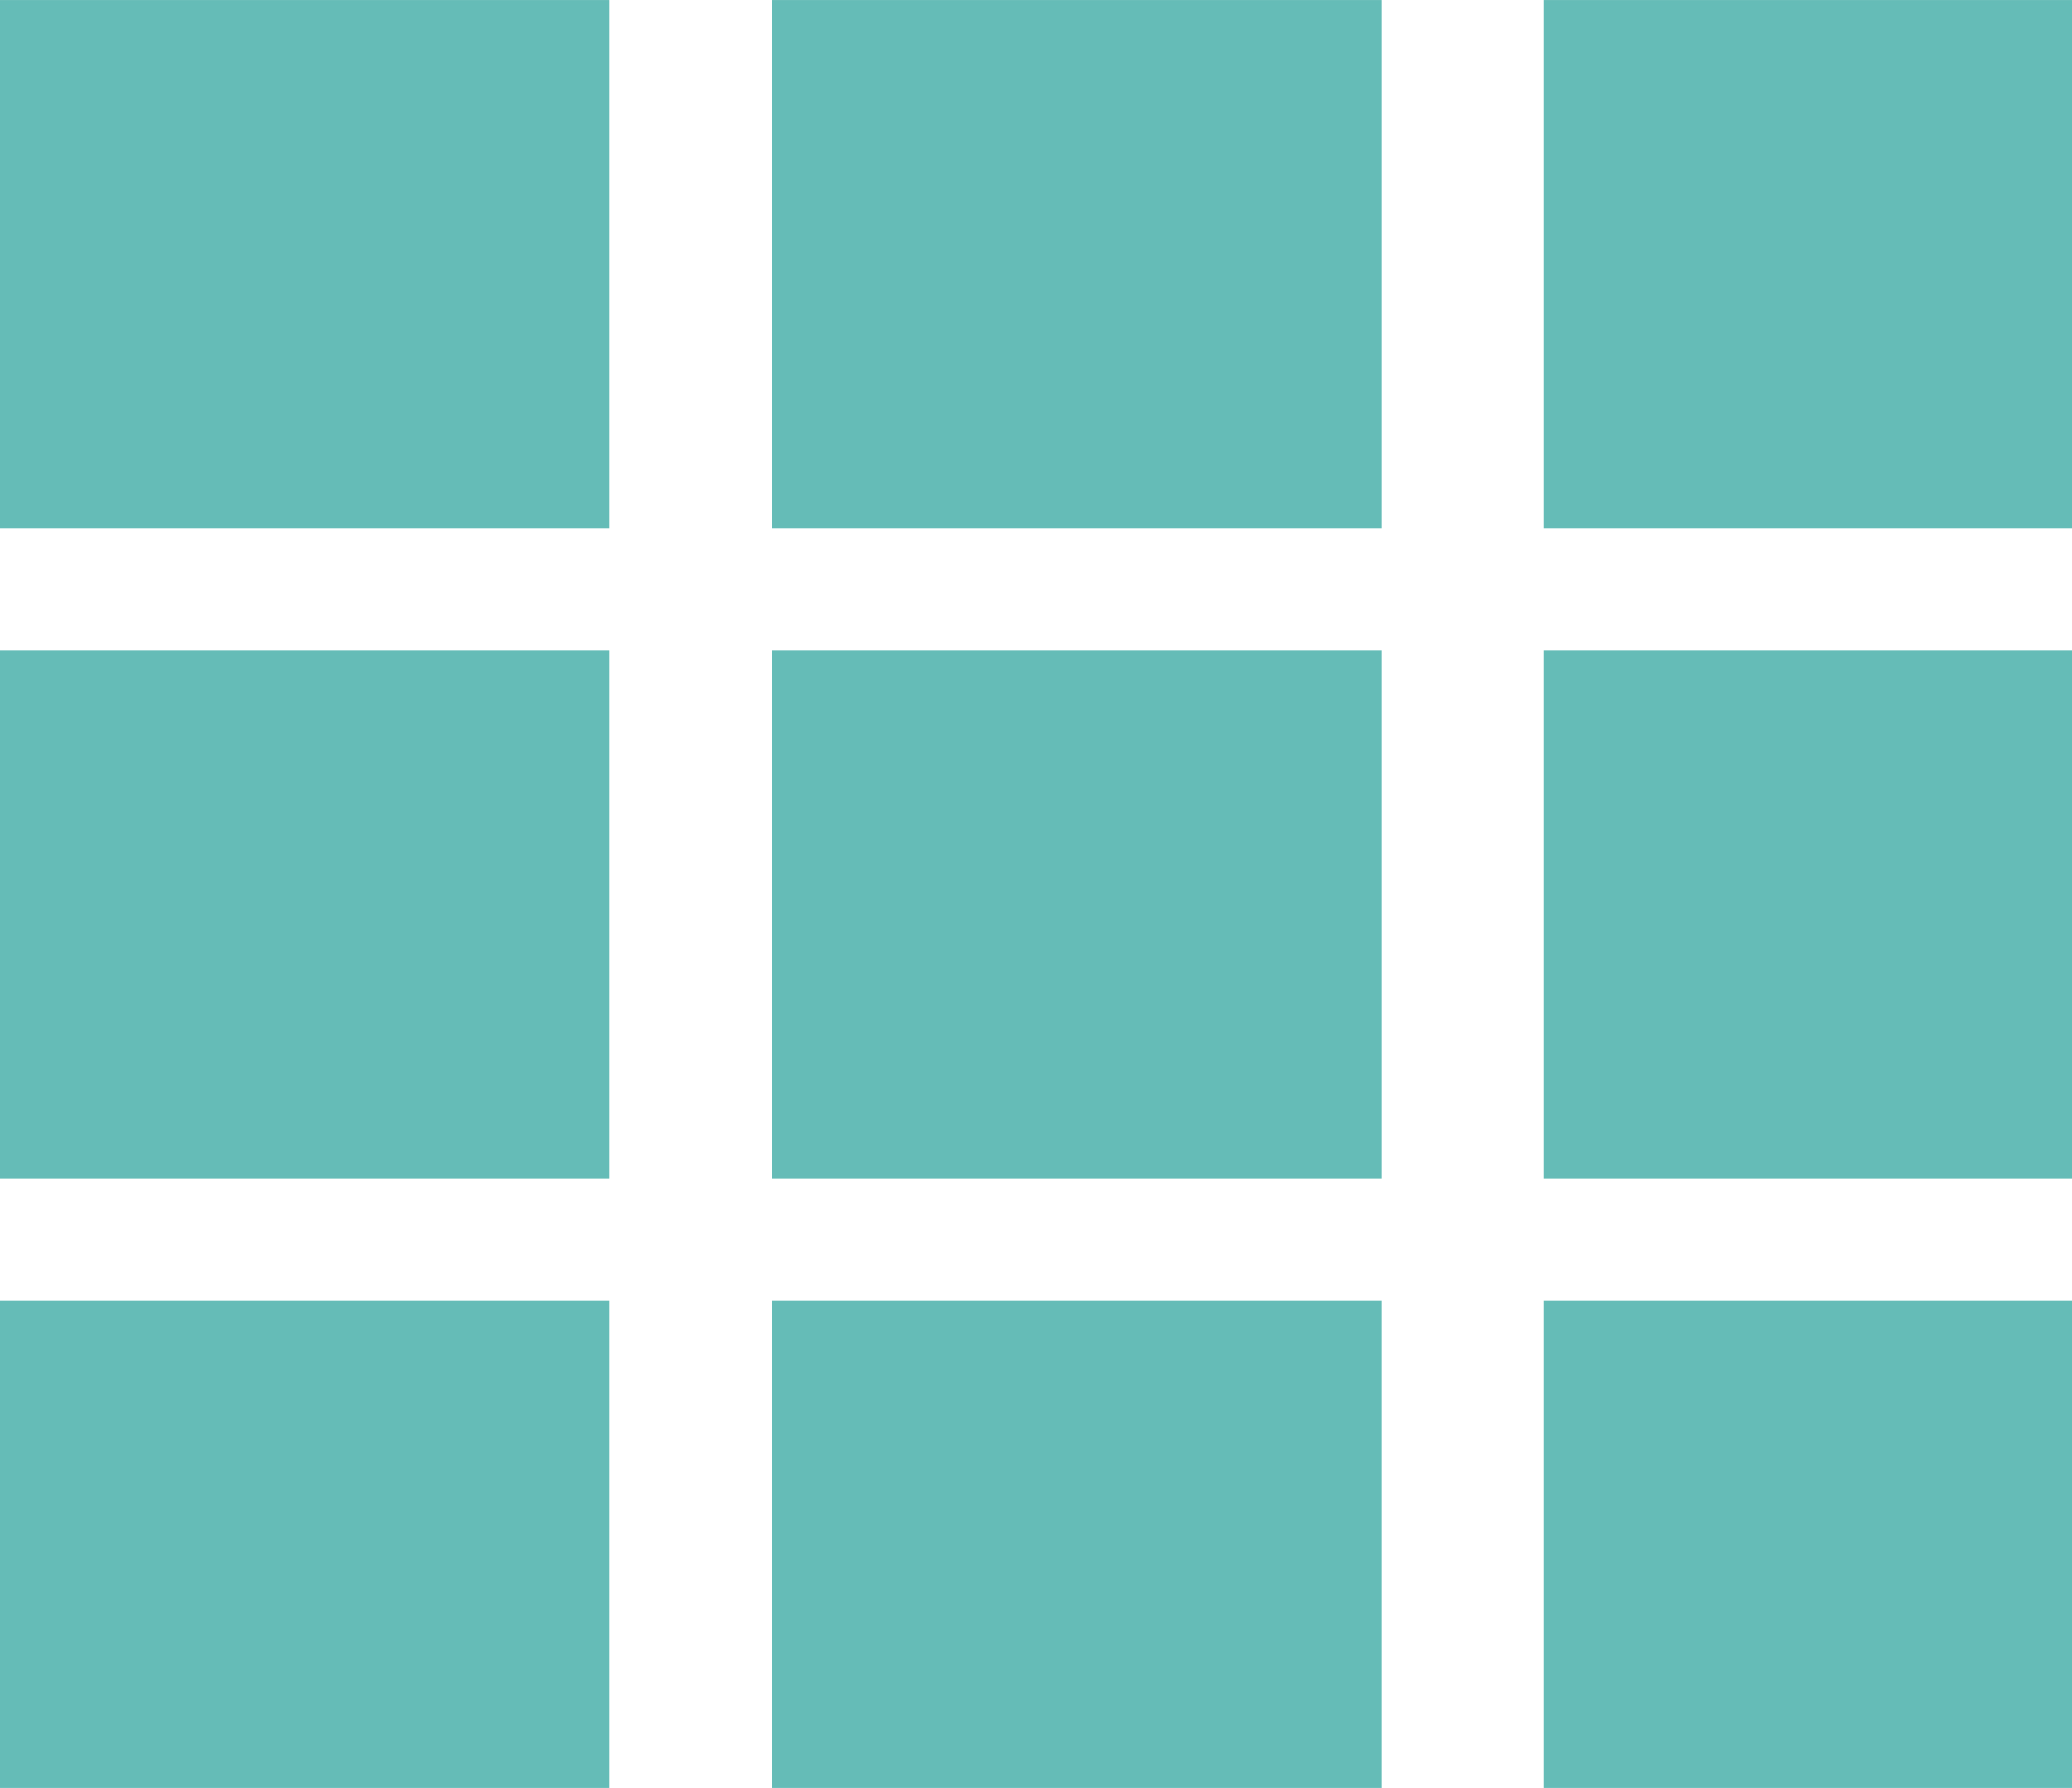 <?xml version="1.0" encoding="UTF-8" standalone="no"?>
<!-- Created with Inkscape (http://www.inkscape.org/) -->

<svg
   xmlns:dc="http://purl.org/dc/elements/1.1/"
   xmlns:cc="http://creativecommons.org/ns#"
   xmlns:rdf="http://www.w3.org/1999/02/22-rdf-syntax-ns#"
   xmlns:svg="http://www.w3.org/2000/svg"
   xmlns="http://www.w3.org/2000/svg"
   xmlns:sodipodi="http://sodipodi.sourceforge.net/DTD/sodipodi-0.dtd"
   xmlns:inkscape="http://www.inkscape.org/namespaces/inkscape"
   width="14.393mm"
   height="12.418mm"
   viewBox="0 0 51 44"
   id="svg2"
   version="1.1"
   inkscape:version="0.91 r13725"
   sodipodi:docname="month_a.svg">
  <defs
     id="defs4" />
  <sodipodi:namedview
     id="base"
     pagecolor="#ffffff"
     bordercolor="#666666"
     borderopacity="1.0"
     inkscape:pageopacity="0.0"
     inkscape:pageshadow="2"
     inkscape:zoom="1.979899"
     inkscape:cx="37.606107"
     inkscape:cy="75.602738"
     inkscape:document-units="px"
     inkscape:current-layer="layer1"
     showgrid="false"
     fit-margin-top="0"
     fit-margin-left="0"
     fit-margin-right="0"
     fit-margin-bottom="0"
     inkscape:window-width="1920"
     inkscape:window-height="976"
     inkscape:window-x="-8"
     inkscape:window-y="1072"
     inkscape:window-maximized="1" />
  <g
     inkscape:label="Layer 1"
     inkscape:groupmode="layer"
     id="layer1"
     transform="translate(-56.732,-745.277)">
    <g
       id="g4151"
       transform="translate(56.732,745.277)"
       style="fill:#5cb8b2;fill-opacity:0.941">
      <g
         id="g4153"
         style="fill:#5cb8b2;fill-opacity:0.941">
        <g
           id="g4155"
           style="fill:#5cb8b2;fill-opacity:0.941">
          <path
             id="path4157"
             d="m 19,29 0,-13 15,0 0,13 z"
             inkscape:connector-curvature="0"
             style="fill:#5cb8b2;fill-opacity:0.941" />
        </g>
        <g
           id="g4159"
           style="fill:#5cb8b2;fill-opacity:0.941">
          <path
             id="path4161"
             d="M 19,13 19,0 34,0 34,13 Z"
             inkscape:connector-curvature="0"
             style="fill:#5cb8b2;fill-opacity:0.941" />
        </g>
        <g
           id="g4163"
           style="fill:#5cb8b2;fill-opacity:0.941">
          <path
             id="path4165"
             d="m 0,29 0,-13 15,0 0,13 z"
             inkscape:connector-curvature="0"
             style="fill:#5cb8b2;fill-opacity:0.941" />
        </g>
        <g
           id="g4167"
           style="fill:#5cb8b2;fill-opacity:0.941">
          <path
             id="path4169"
             d="M 0,13 0,0 15,0 15,13 Z"
             inkscape:connector-curvature="0"
             style="fill:#5cb8b2;fill-opacity:0.941" />
        </g>
        <g
           id="g4171"
           style="fill:#5cb8b2;fill-opacity:0.941">
          <path
             id="path4173"
             d="m 19,44 0,-12 15,0 0,12 z"
             inkscape:connector-curvature="0"
             style="fill:#5cb8b2;fill-opacity:0.941" />
        </g>
        <g
           id="g4175"
           style="fill:#5cb8b2;fill-opacity:0.941">
          <path
             id="path4177"
             d="m 0,44 0,-12 15,0 0,12 z"
             inkscape:connector-curvature="0"
             style="fill:#5cb8b2;fill-opacity:0.941" />
        </g>
        <g
           id="g4179"
           style="fill:#5cb8b2;fill-opacity:0.941">
          <path
             id="path4181"
             d="m 38,44 0,-12 13,0 0,12 z"
             inkscape:connector-curvature="0"
             style="fill:#5cb8b2;fill-opacity:0.941" />
        </g>
        <g
           id="g4183"
           style="fill:#5cb8b2;fill-opacity:0.941">
          <path
             id="path4185"
             d="m 38,29 0,-13 13,0 0,13 z"
             inkscape:connector-curvature="0"
             style="fill:#5cb8b2;fill-opacity:0.941" />
        </g>
        <g
           id="g4187"
           style="fill:#5cb8b2;fill-opacity:0.941">
          <path
             id="path4189"
             d="M 38,13 38,0 51,0 51,13 Z"
             inkscape:connector-curvature="0"
             style="fill:#5cb8b2;fill-opacity:0.941" />
        </g>
      </g>
    </g>
  </g>
</svg>
